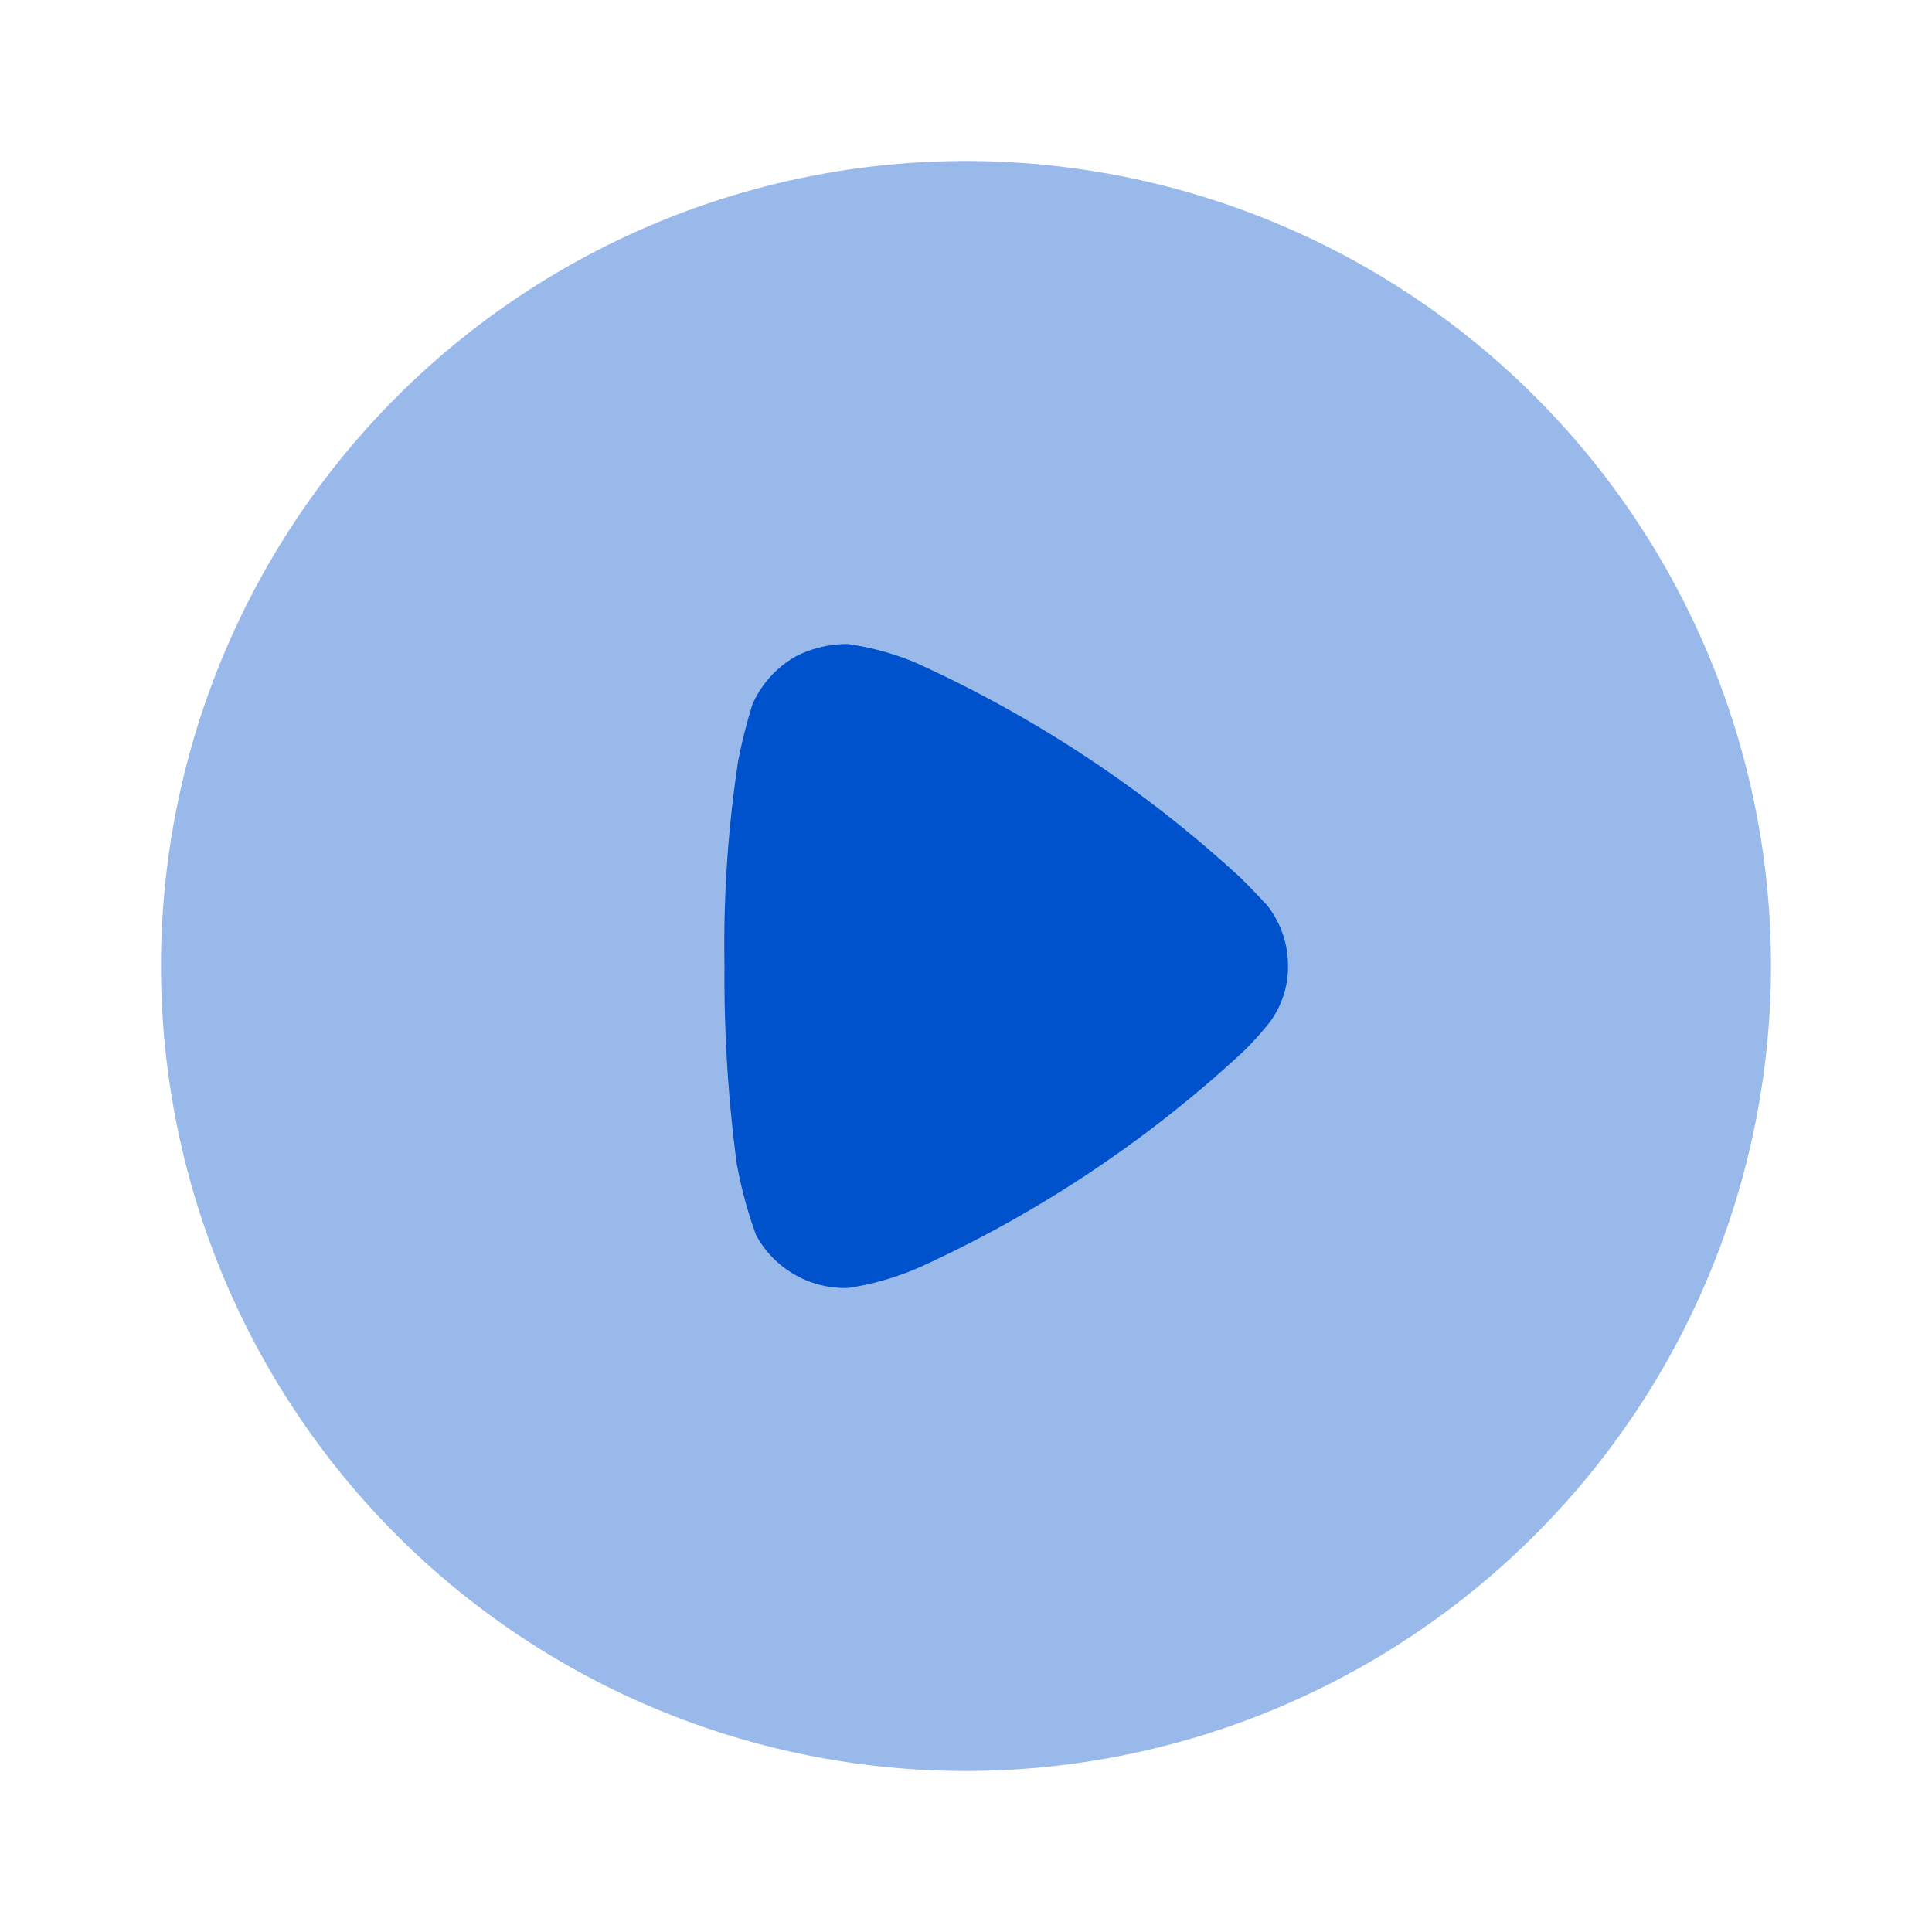 <svg id="Iconly_Bulk_Play" data-name="Iconly/Bulk/Play" xmlns="http://www.w3.org/2000/svg" width="24" height="24" viewBox="0 0 24 24">
  <rect id="Iconly_Bulk_Play_Background_" data-name="Iconly/Bulk/Play (Background)" width="24" height="24" fill="none"/>
  <g id="Play" transform="translate(2 2)">
    <path id="Fill_1" data-name="Fill 1" d="M10,20A10,10,0,1,1,20,10,10.012,10.012,0,0,1,10,20Z" fill="#0052cc" opacity="0.4"/>
    <path id="Fill_4" data-name="Fill 4" d="M6.761,4.714a3.861,3.861,0,0,1-.278.311l-.06.058A15.152,15.152,0,0,1,2.456,7.728,3.475,3.475,0,0,1,1.531,8h-.04a1.254,1.254,0,0,1-1.1-.66,5.462,5.462,0,0,1-.239-.885A17.629,17.629,0,0,1,0,4,15.213,15.213,0,0,1,.169,1.458,6.381,6.381,0,0,1,.348.748,1.275,1.275,0,0,1,.9.146,1.422,1.422,0,0,1,1.531,0a3.443,3.443,0,0,1,.825.224A15.224,15.224,0,0,1,6.413,2.906c.139.136.288.3.328.34A1.21,1.21,0,0,1,7,4,1.153,1.153,0,0,1,6.761,4.714Z" transform="translate(7 6)" fill="#0052cc"/>
  </g>
</svg>
